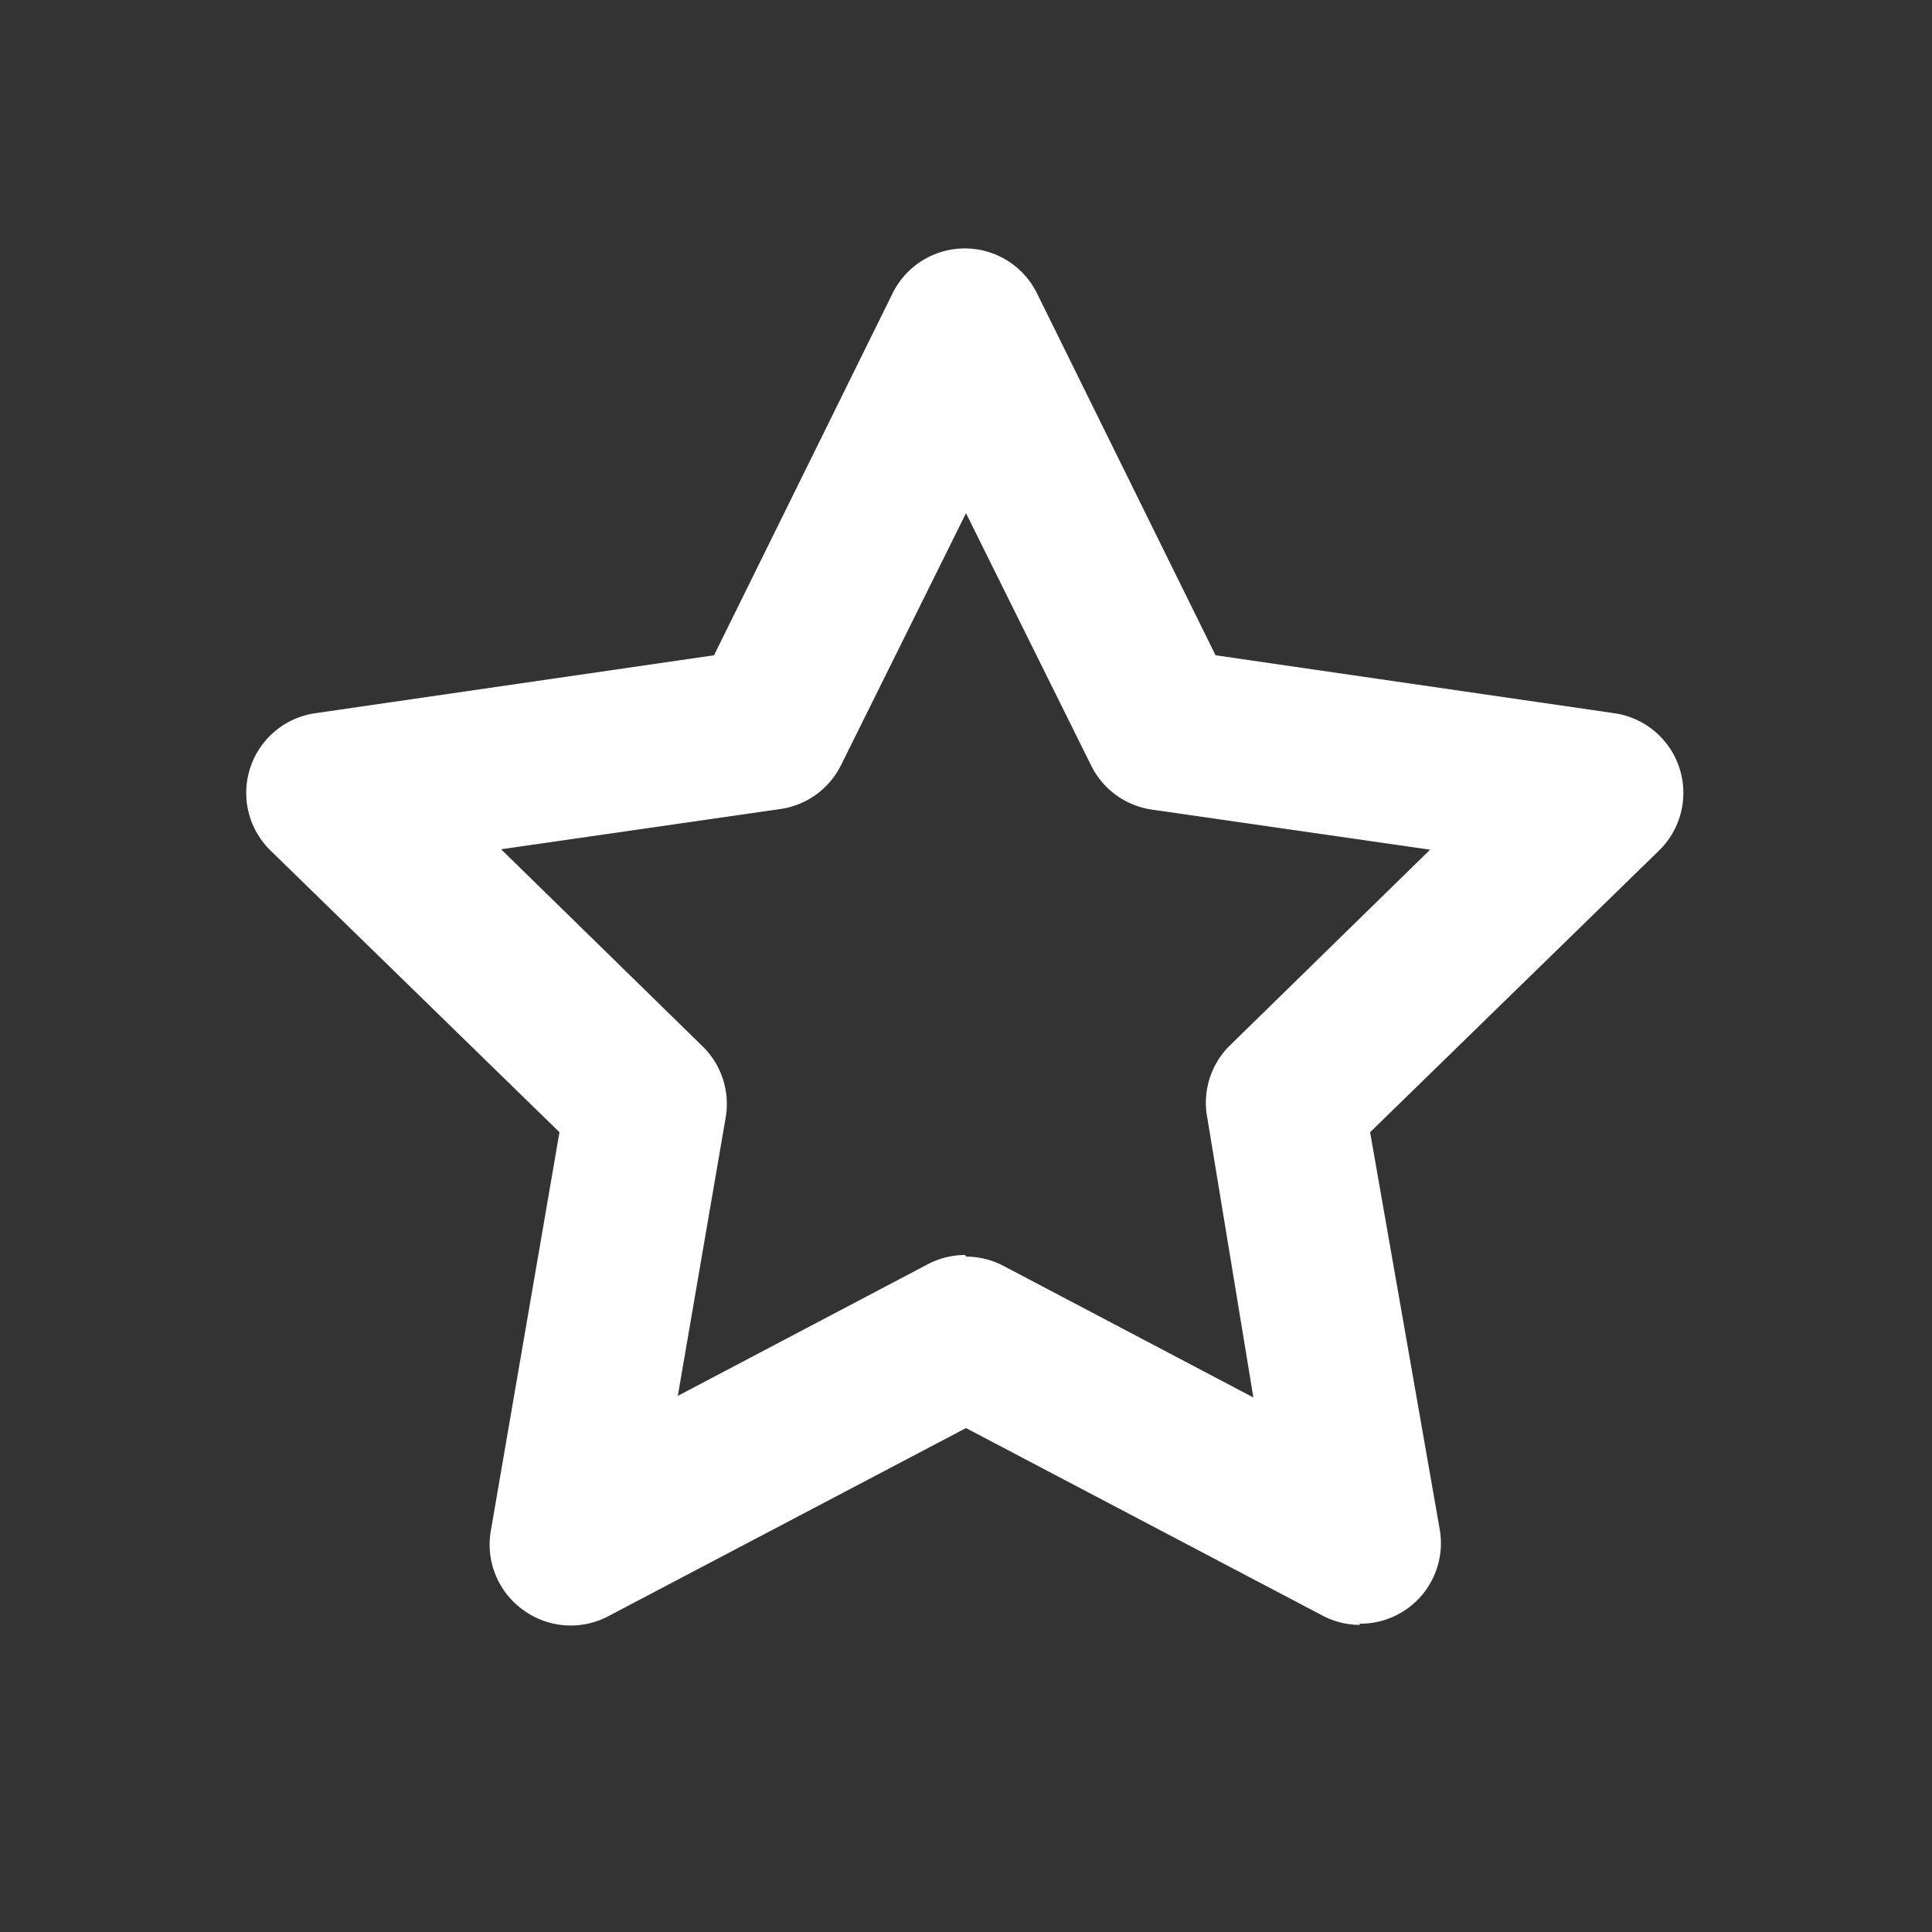 <svg xmlns="http://www.w3.org/2000/svg" xmlns:xlink="http://www.w3.org/1999/xlink" viewBox="0 0 48 48"><rect x="0" y="0" width="48" height="48" fill="#333333" stroke="none"/><defs><style>.cls-1{fill:#ffffff;}.cls-2{opacity:0;}.cls-3{clip-path:url(#clip-path);}</style><clipPath id="clip-path"><rect class="cls-1" width="48" height="48"/></clipPath></defs><g id="icones"><path class="cls-1" d="M33.79,40.37a2,2,0,0,1-.93-.23L24,35.48l-8.86,4.66A2,2,0,0,1,13,40a2,2,0,0,1-.8-2l1.7-9.87-7.18-7a2,2,0,0,1,1.11-3.41l9.91-1.44,4.44-9a2,2,0,0,1,3.58,0l4.44,9,9.91,1.44a2,2,0,0,1,1.11,3.41l-7.18,7L35.77,38a2,2,0,0,1-2,2.34M24,31.22a2,2,0,0,1,.93.23l6.21,3.27L30,27.8A2,2,0,0,1,30.53,26l5-4.89-6.94-1A2,2,0,0,1,27.1,19L24,12.75,20.9,19a2,2,0,0,1-1.51,1.1l-6.94,1,5,4.89a2,2,0,0,1,.58,1.77l-1.19,6.92,6.21-3.27a2,2,0,0,1,.93-.23"/><g class="cls-2"><rect class="cls-1" width="48" height="48"/><g class="cls-3"><rect class="cls-1" width="48" height="48"/></g></g></g></svg>